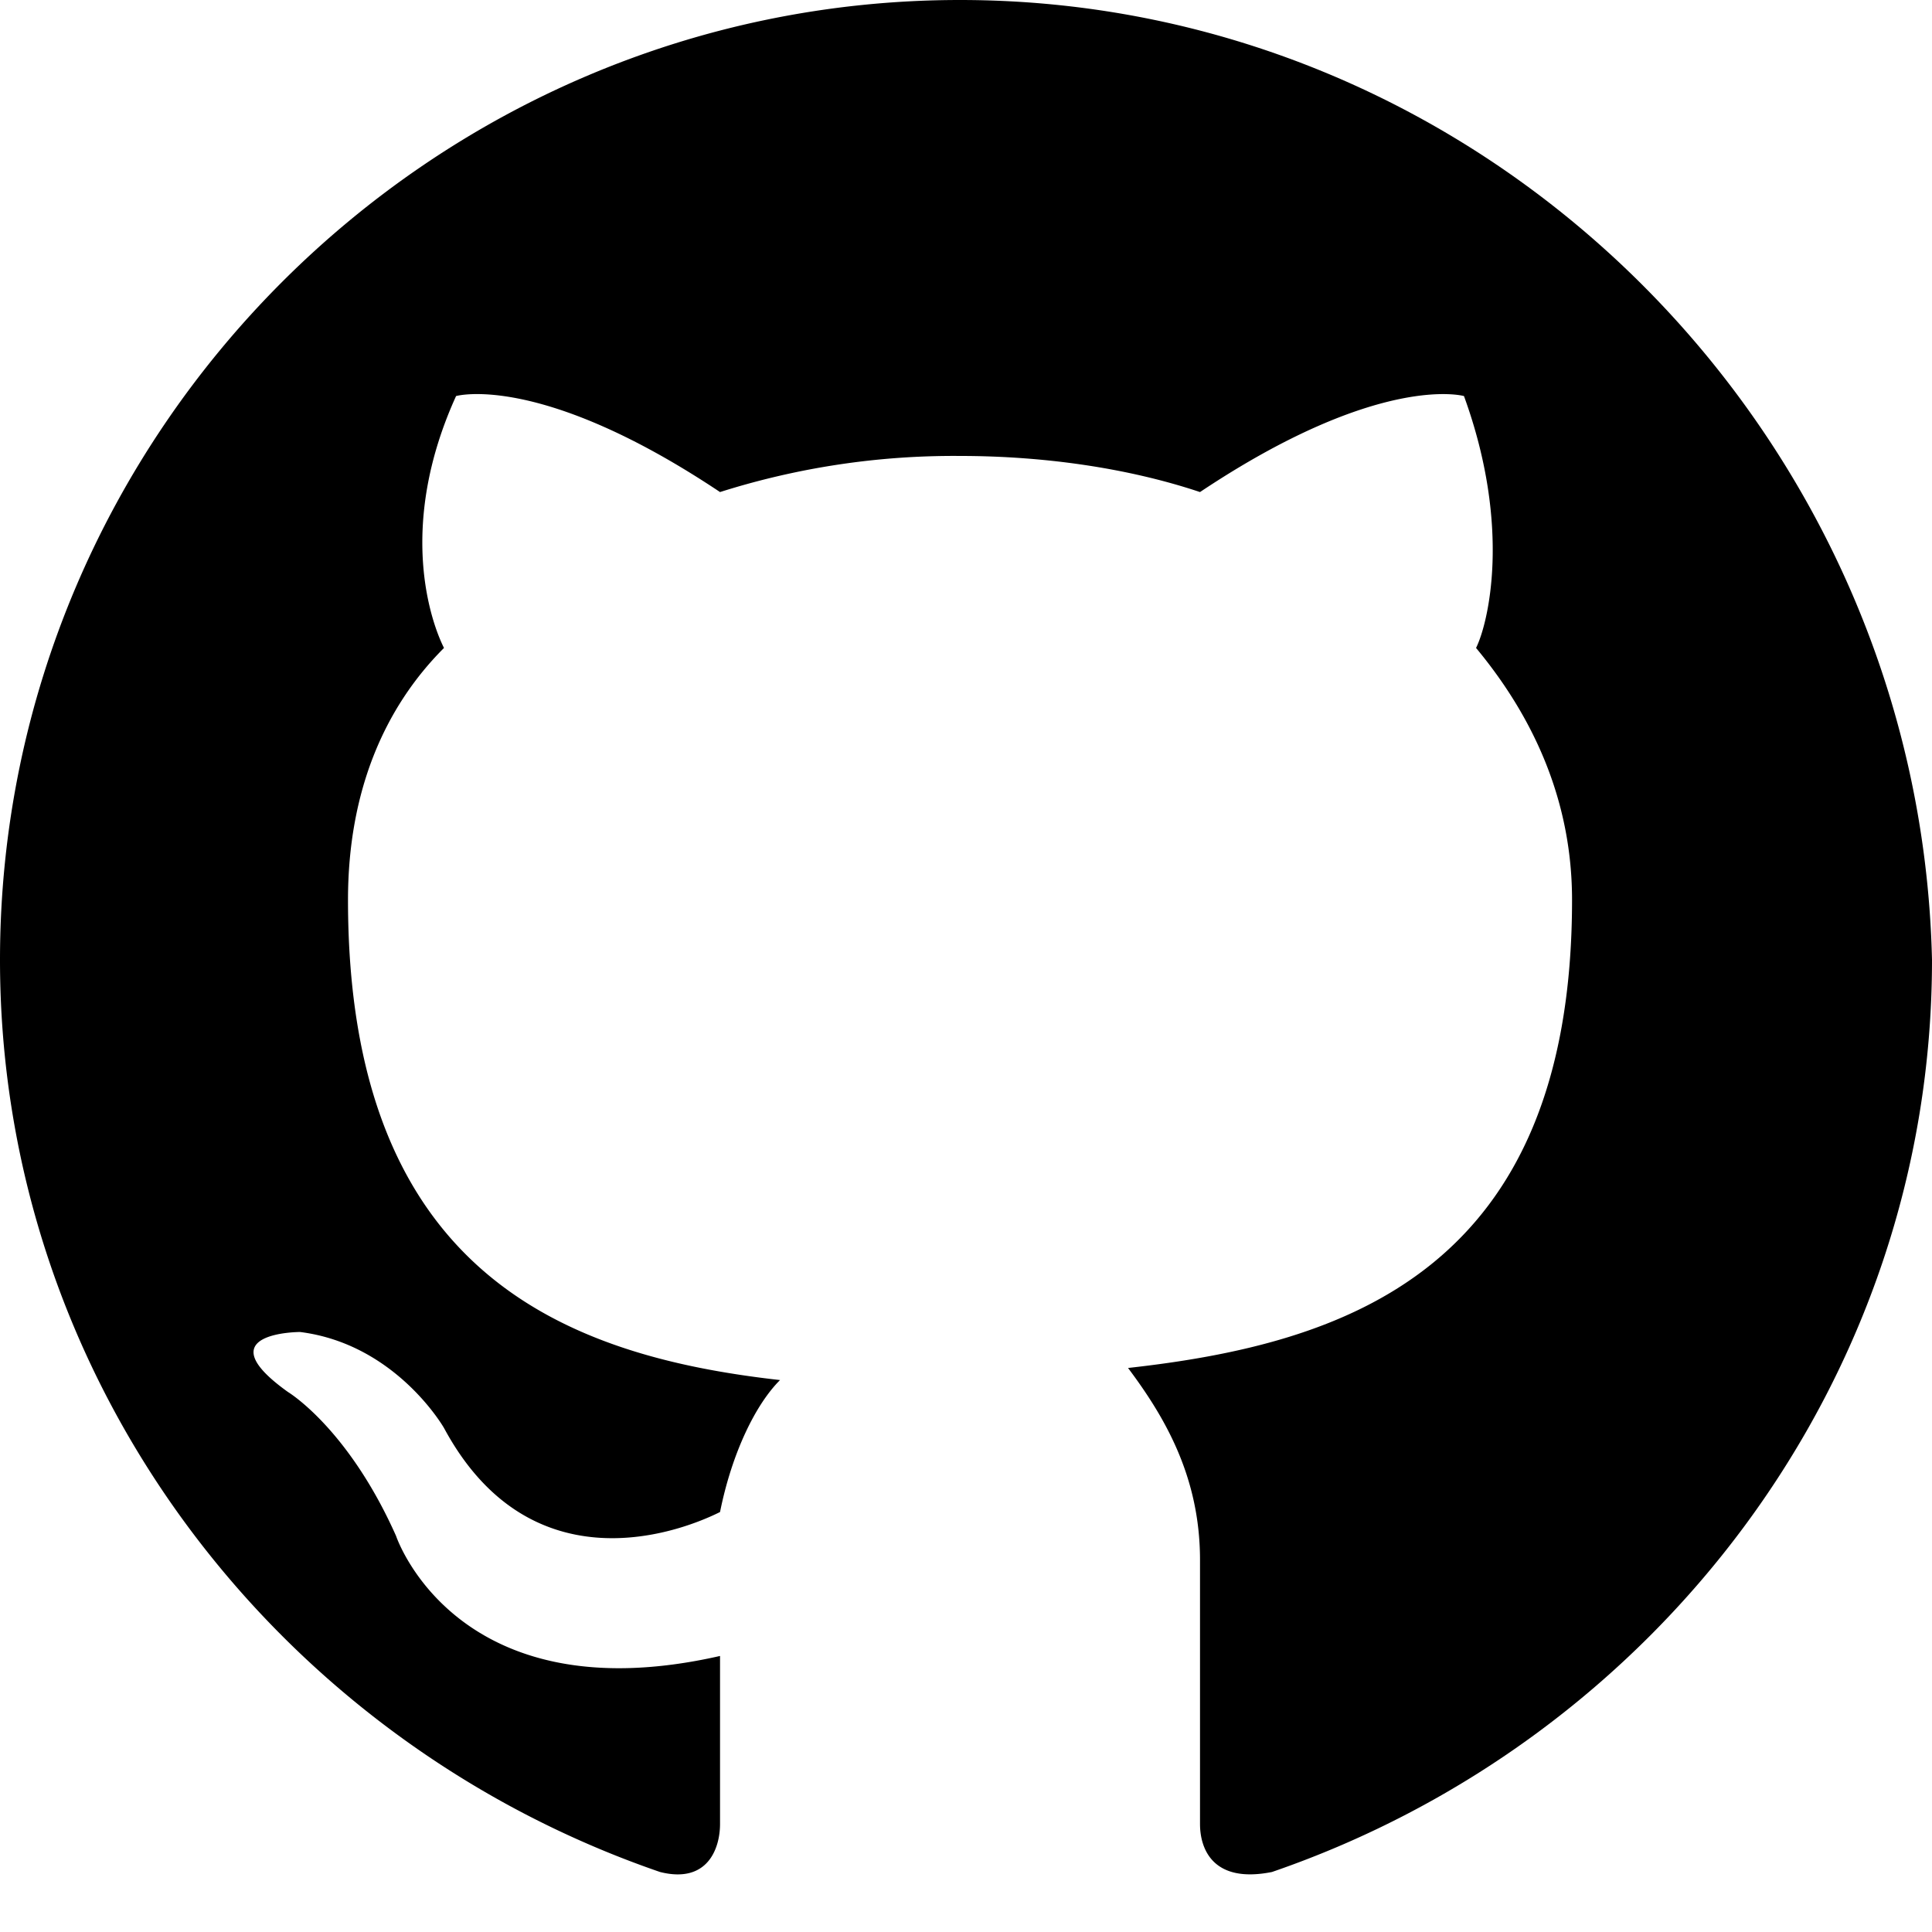 <svg width="16" height="16" viewBox="0 0 16 16" xmlns="http://www.w3.org/2000/svg"><title>GitHub</title><path d="M7.95 0C3.578 0 0 3.578 0 7.95c0 3.479 2.286 6.46 5.466 7.553.397.1.497-.199.497-.397v-1.392c-2.187.497-2.683-.994-2.683-.994-.398-.894-.895-1.192-.895-1.192-.696-.497.1-.497.1-.497.795.1 1.192.795 1.192.795.696 1.292 1.888.894 2.286.696.1-.497.298-.895.497-1.093-1.79-.2-3.578-.895-3.578-3.976 0-.894.298-1.59.795-2.087-.1-.198-.397-.993.1-2.086 0 0 .695-.2 2.186.795a6.408 6.408 0 0 1 1.987-.299c.696 0 1.392.1 1.988.299 1.49-.994 2.186-.795 2.186-.795.398 1.093.199 1.888.1 2.086.496.597.795 1.292.795 2.087 0 3.081-1.889 3.677-3.677 3.876.298.398.596.895.596 1.59v2.187c0 .198.1.496.596.397C13.714 14.41 16 11.43 16 7.95 15.9 3.578 12.323 0 7.95 0z"></path></svg>